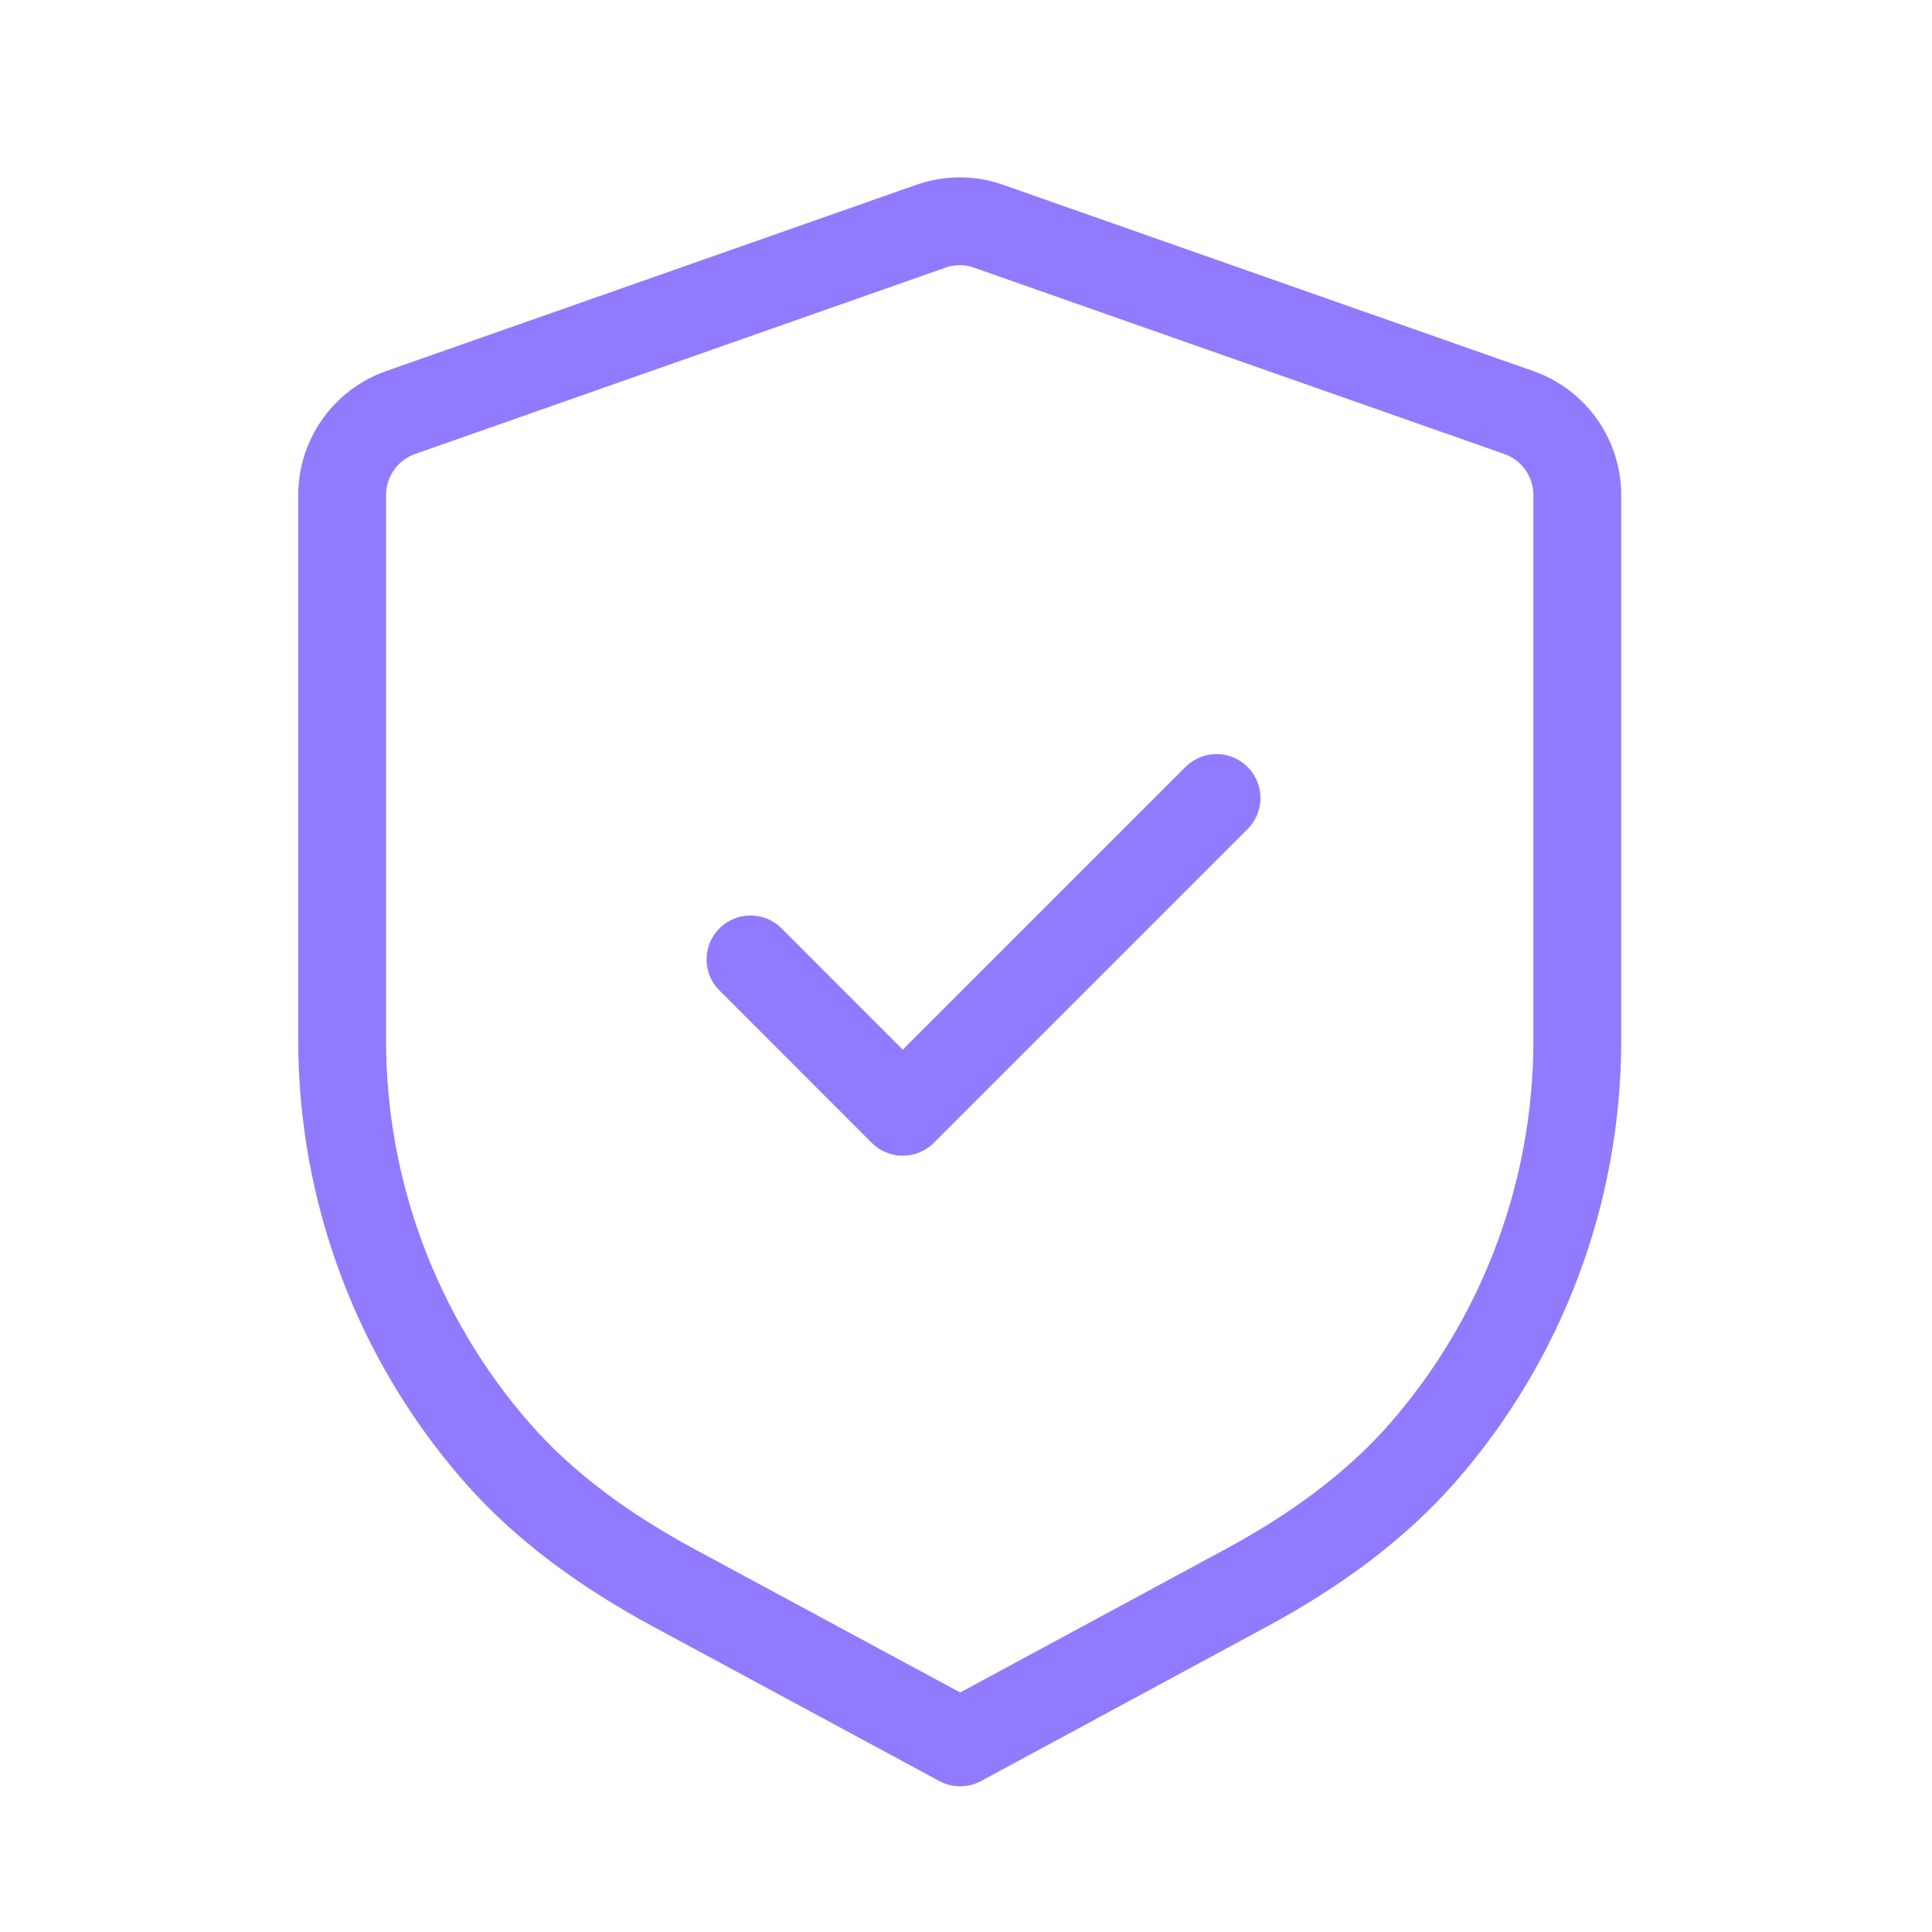 <svg width="22" height="22" viewBox="0 0 22 22" fill="none" xmlns="http://www.w3.org/2000/svg">
<path fill-rule="evenodd" clip-rule="evenodd" d="M17.293 4.697C17.694 4.837 17.961 5.215 17.961 5.639V11.848C17.961 13.583 17.331 15.239 16.217 16.523C15.657 17.169 14.948 17.672 14.195 18.079L10.934 19.841L7.667 18.078C6.914 17.671 6.204 17.169 5.643 16.522C4.528 15.238 3.896 13.581 3.896 11.844V5.639C3.896 5.215 4.164 4.837 4.564 4.697L10.598 2.577C10.812 2.501 11.046 2.501 11.259 2.577L17.293 4.697Z" stroke="#917AFD" stroke-linecap="round" stroke-linejoin="round"/>
<path d="M8.546 10.925L10.28 12.66L13.853 9.087" stroke="#917AFD" stroke-linecap="round" stroke-linejoin="round"/>
</svg>
